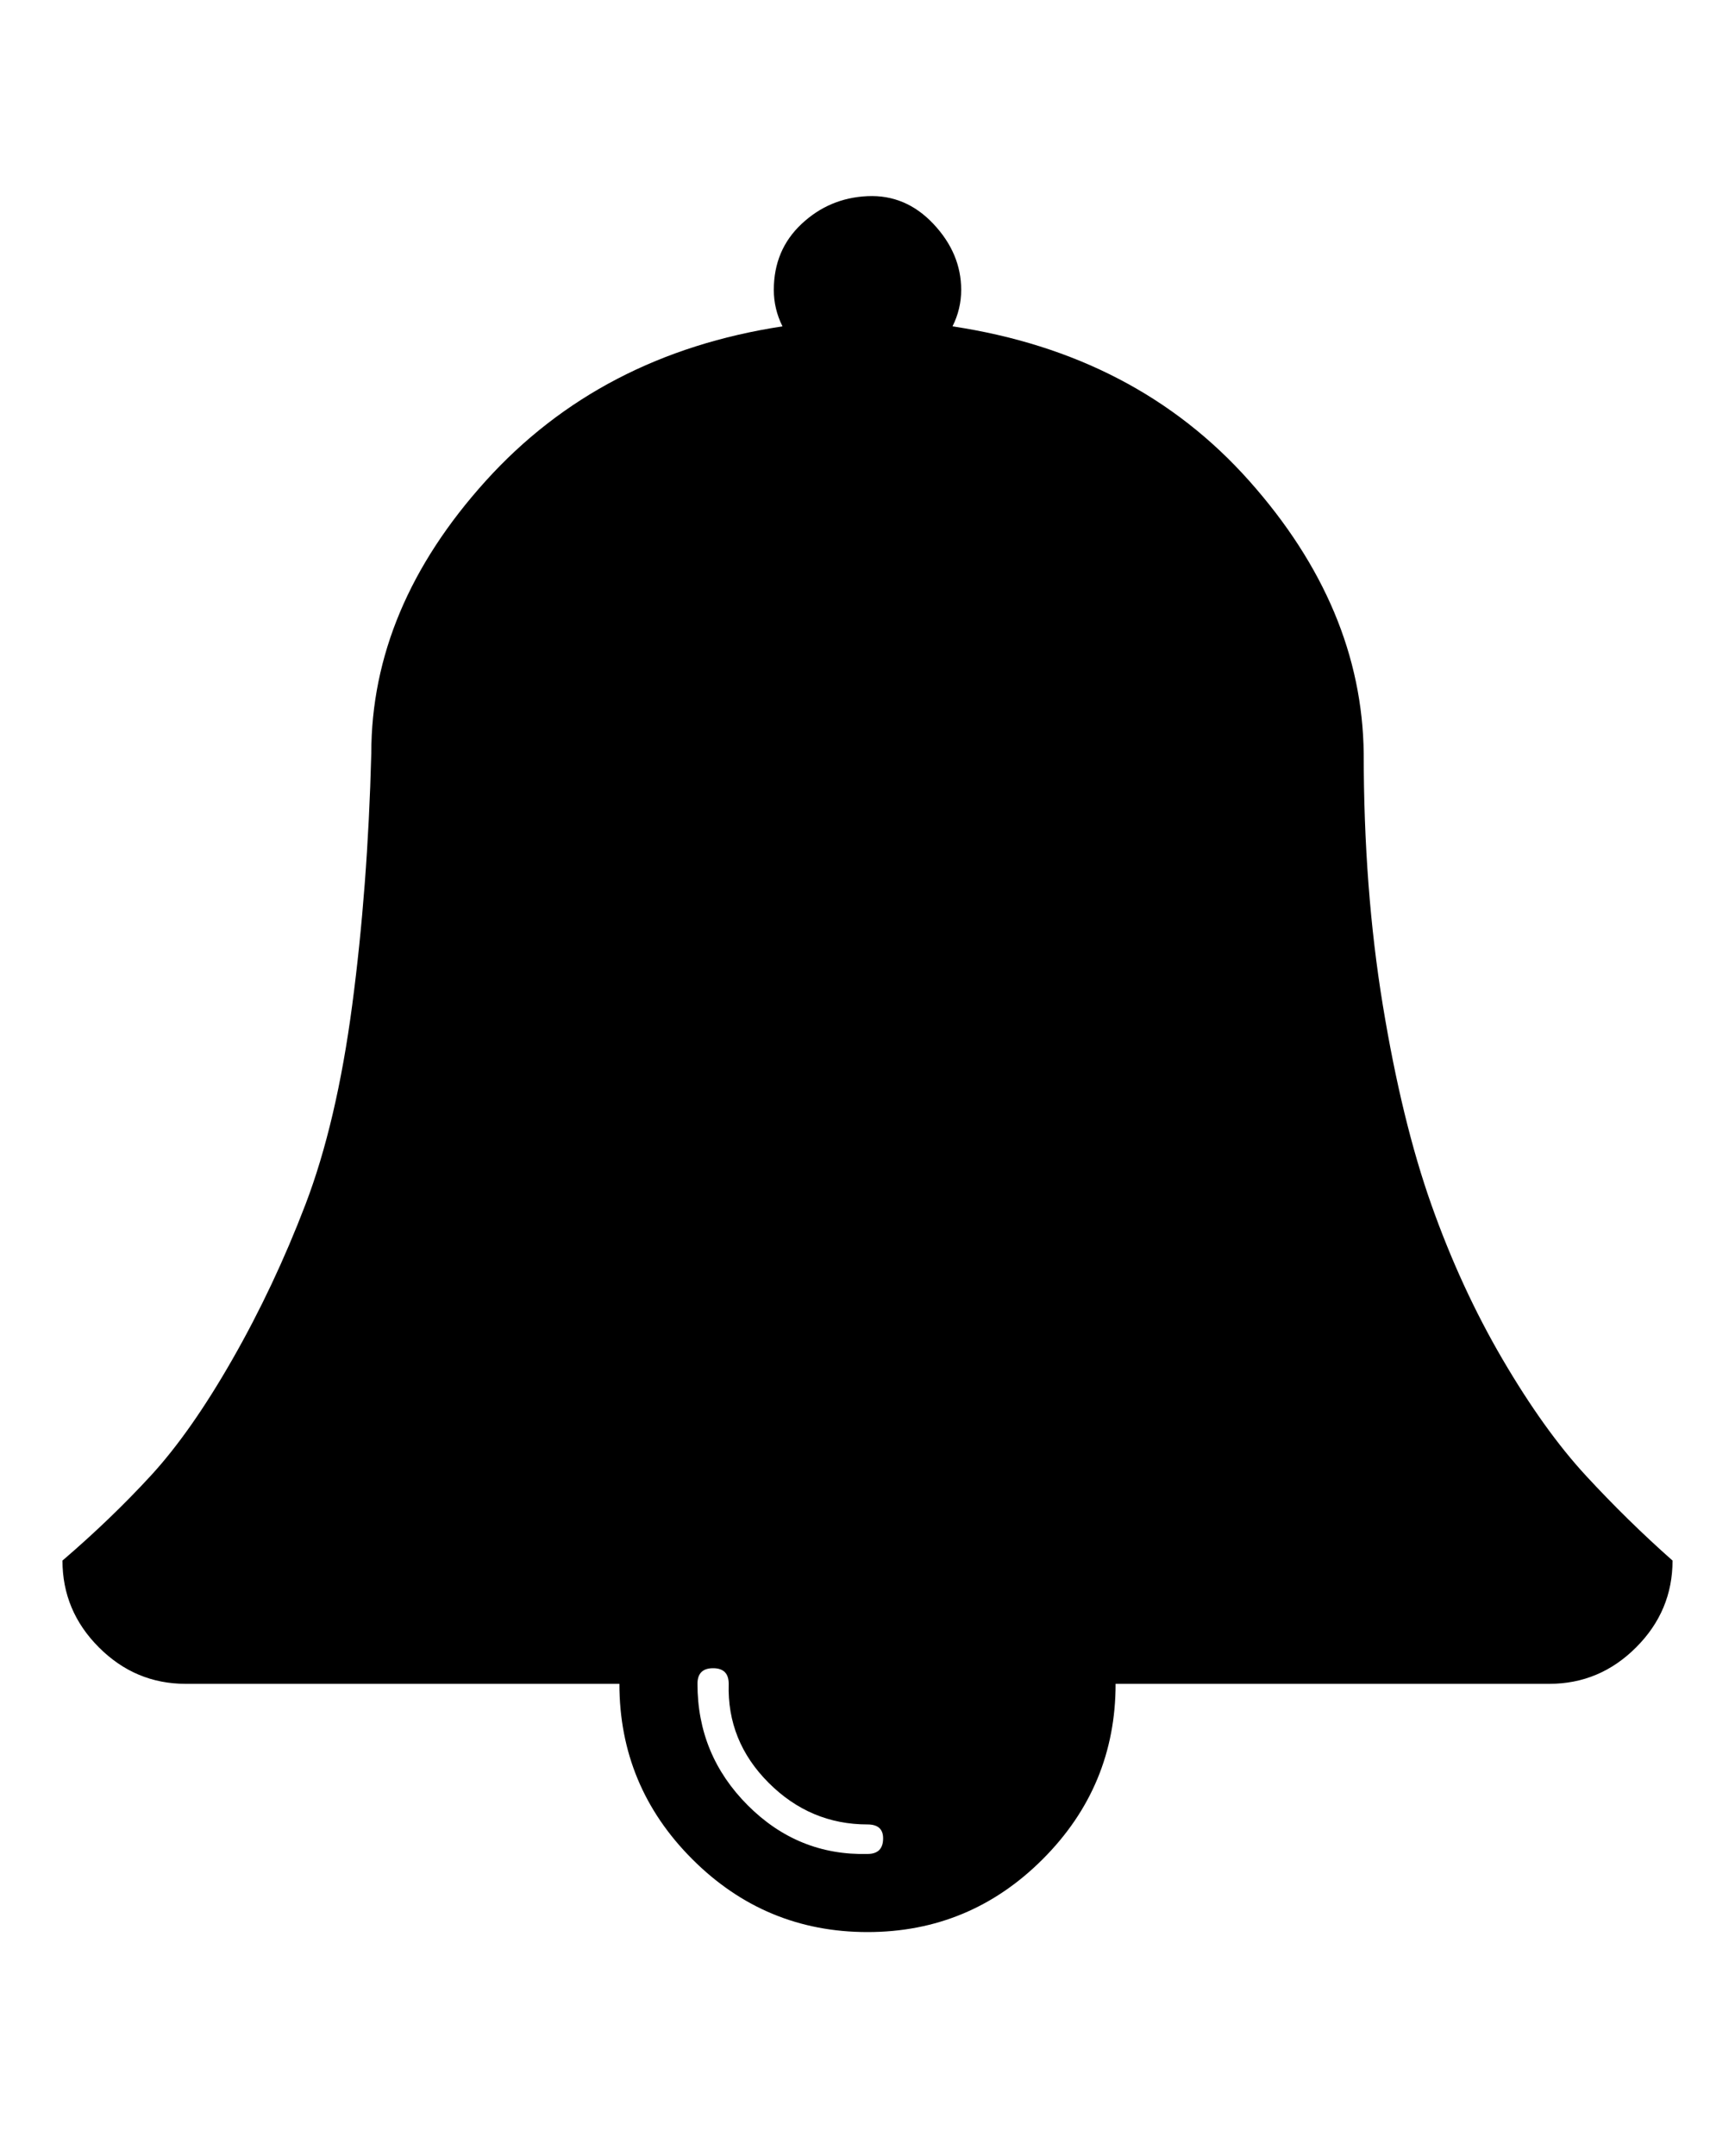 <svg viewBox="0 0 1000 1242.132" xmlns="http://www.w3.org/2000/svg"><path d="M509 1059q0-8-9-8-33 0-57-24t-23-57q0-9-9-9t-9 9q0 41 29 70t69 28q9 0 9-9zm455-160q0 29-21 50t-50 21H643q0 59-42 101t-101 42-101-42-42-101H107q-29 0-50-21t-21-50q28-24 51-49t47-67 42-89 27-115 11-145q0-84 66-157t171-89q-5-10-5-21 0-23 16-38t38-16 38 16 16 38q0 11-5 21 106 16 171 89t66 157q0 78 11 145t28 115 41 89 48 67 50 49z"/></svg>